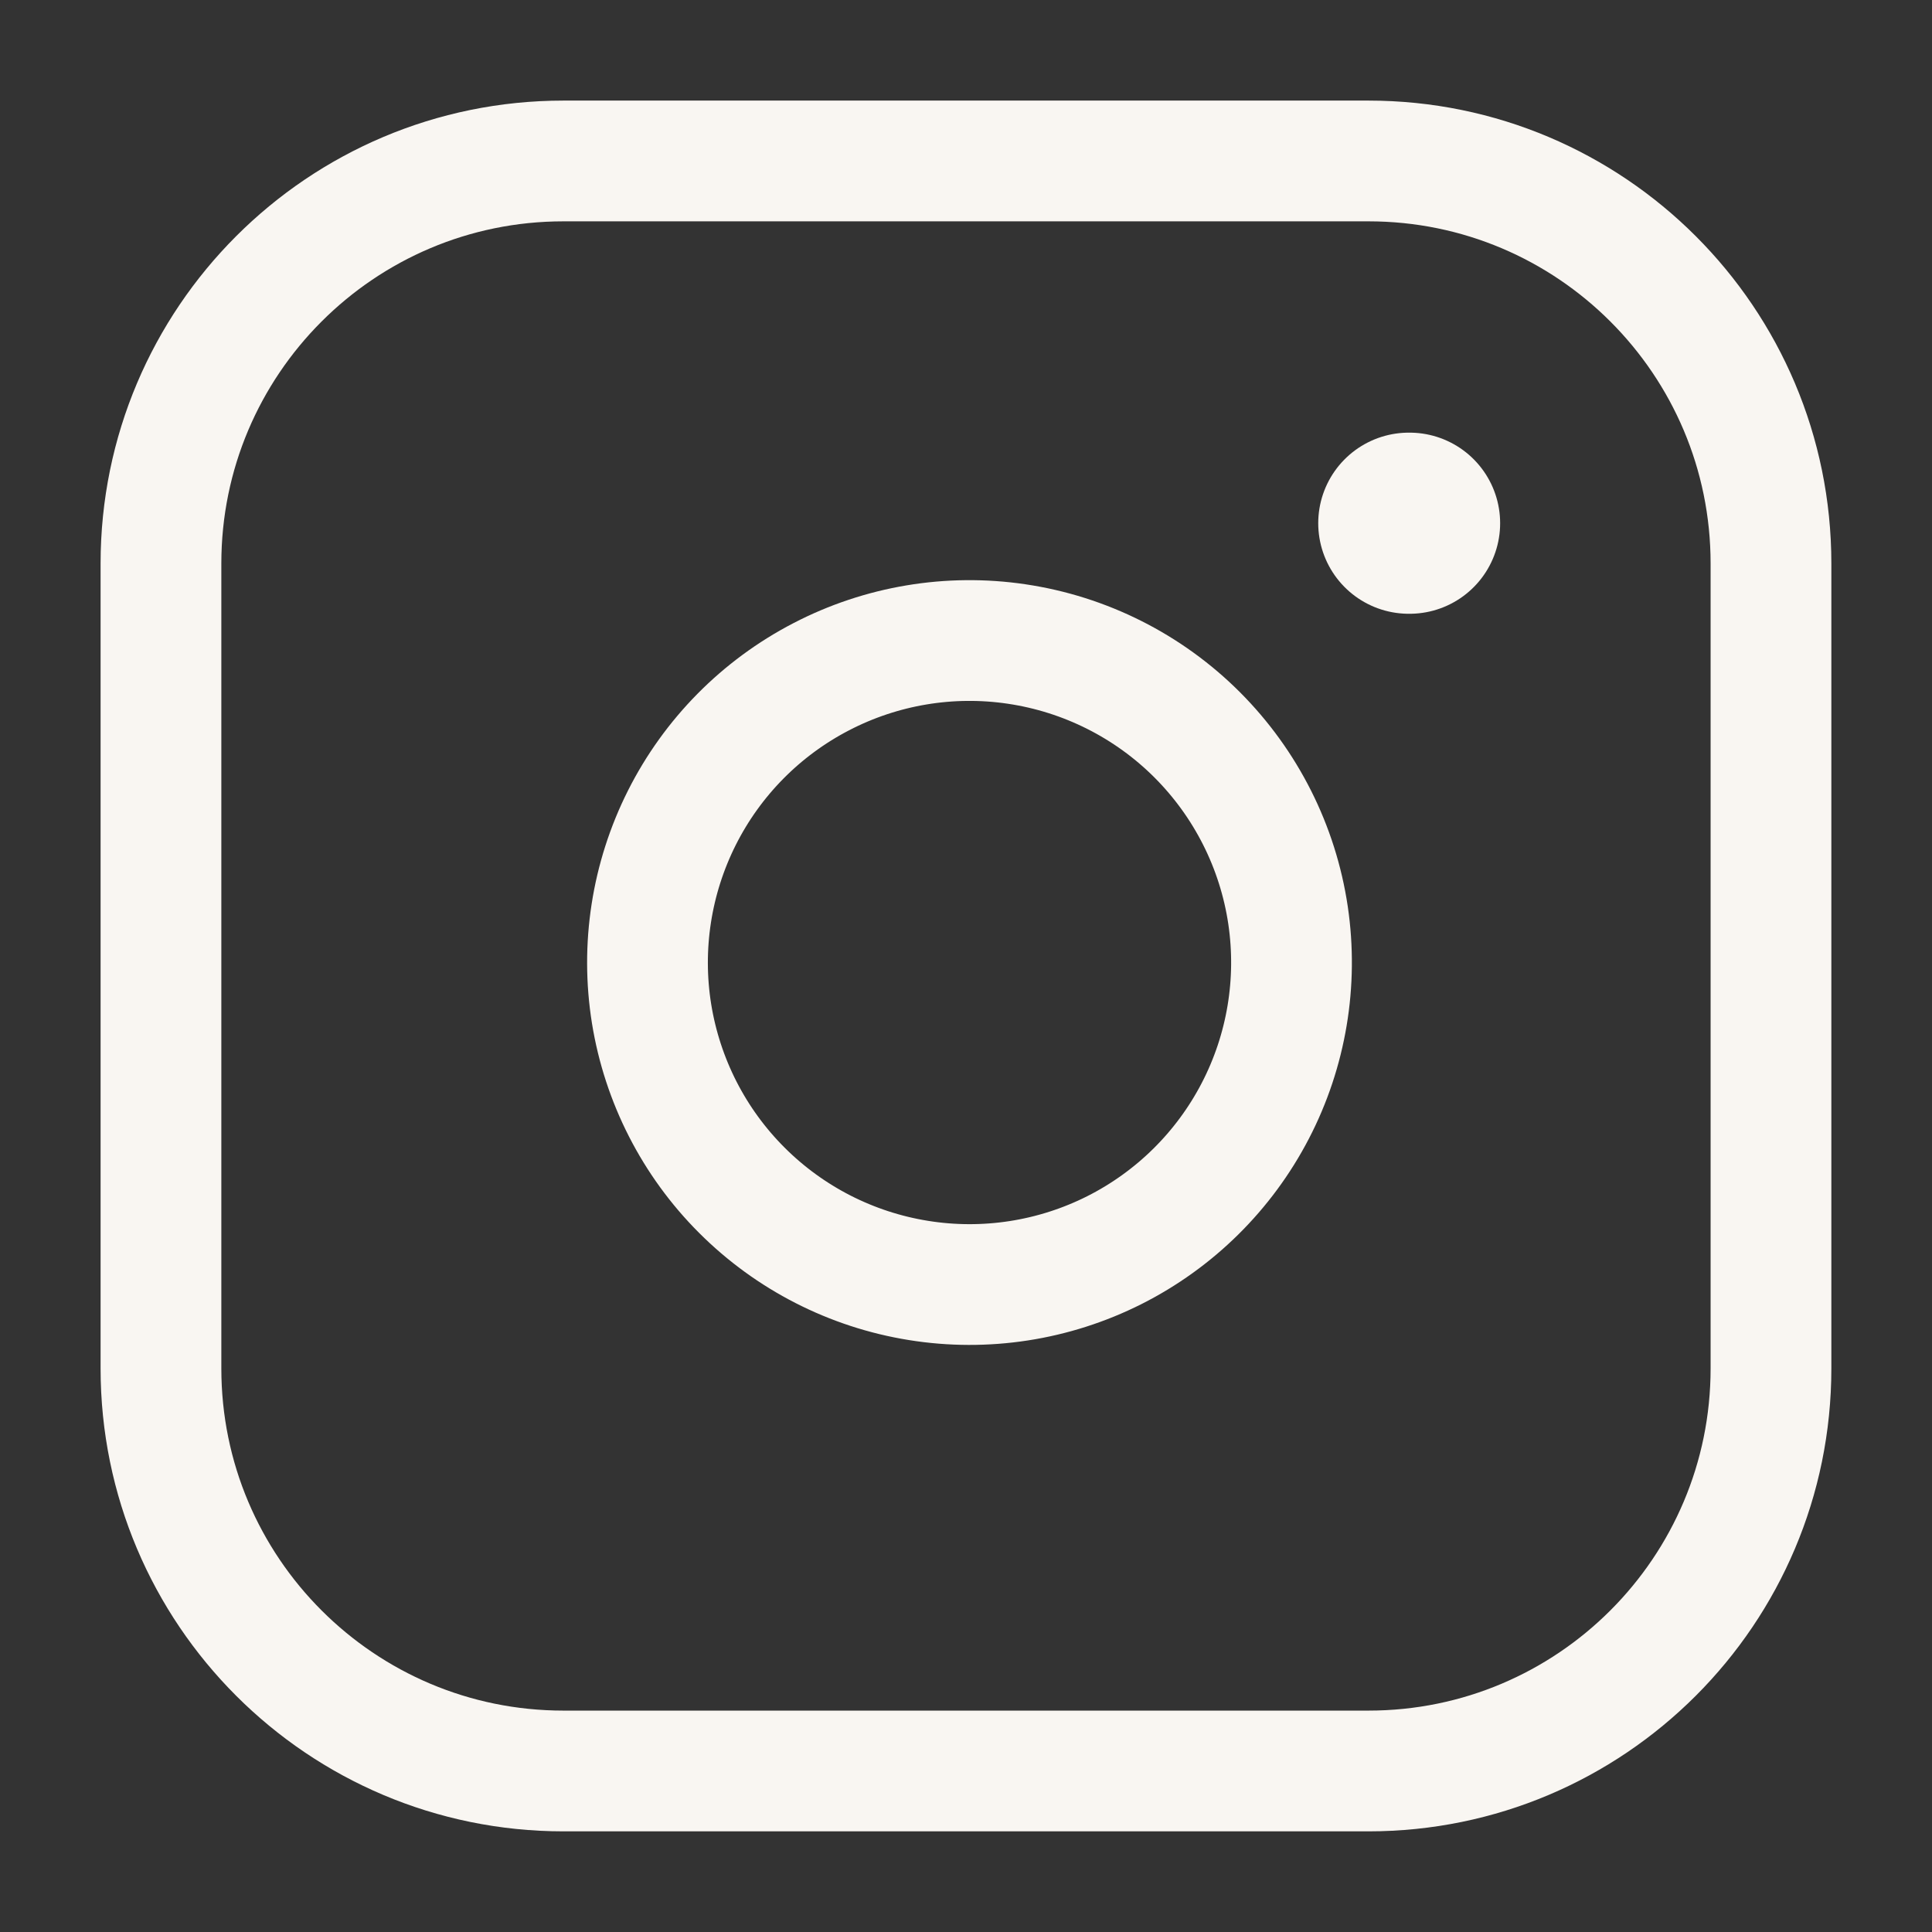<svg width="32" height="32" viewBox="0 0 32 32" fill="none" xmlns="http://www.w3.org/2000/svg">
<rect x="0" y="0" width="32" height="32" fill="#333333" stroke="none"/>
<path d="M22.666 2.666H9.333C5.651 2.666 2.666 5.651 2.666 9.333V22.666C2.666 26.348 5.651 29.333 9.333 29.333H22.666C26.348 29.333 29.333 26.348 29.333 22.666V9.333C29.333 5.651 26.348 2.666 22.666 2.666Z" stroke="#F9F6F2" stroke-width="2" stroke-linecap="round" stroke-linejoin="round"/>
<path d="M21.334 15.16C21.498 16.27 21.309 17.403 20.792 18.399C20.275 19.395 19.458 20.202 18.456 20.707C17.454 21.211 16.318 21.387 15.211 21.208C14.103 21.03 13.08 20.507 12.287 19.714C11.493 18.921 10.971 17.898 10.792 16.79C10.614 15.682 10.79 14.547 11.294 13.545C11.798 12.543 12.606 11.725 13.602 11.209C14.597 10.692 15.731 10.502 16.84 10.667C17.972 10.835 19.02 11.362 19.829 12.171C20.638 12.981 21.166 14.028 21.334 15.16Z" stroke="#F9F6F2" stroke-width="2" stroke-linecap="round" stroke-linejoin="round"/>
<path d="M23.334 8.666H23.347" stroke="#F9F6F2" stroke-width="3" stroke-linecap="round" stroke-linejoin="round"/>
</svg>
